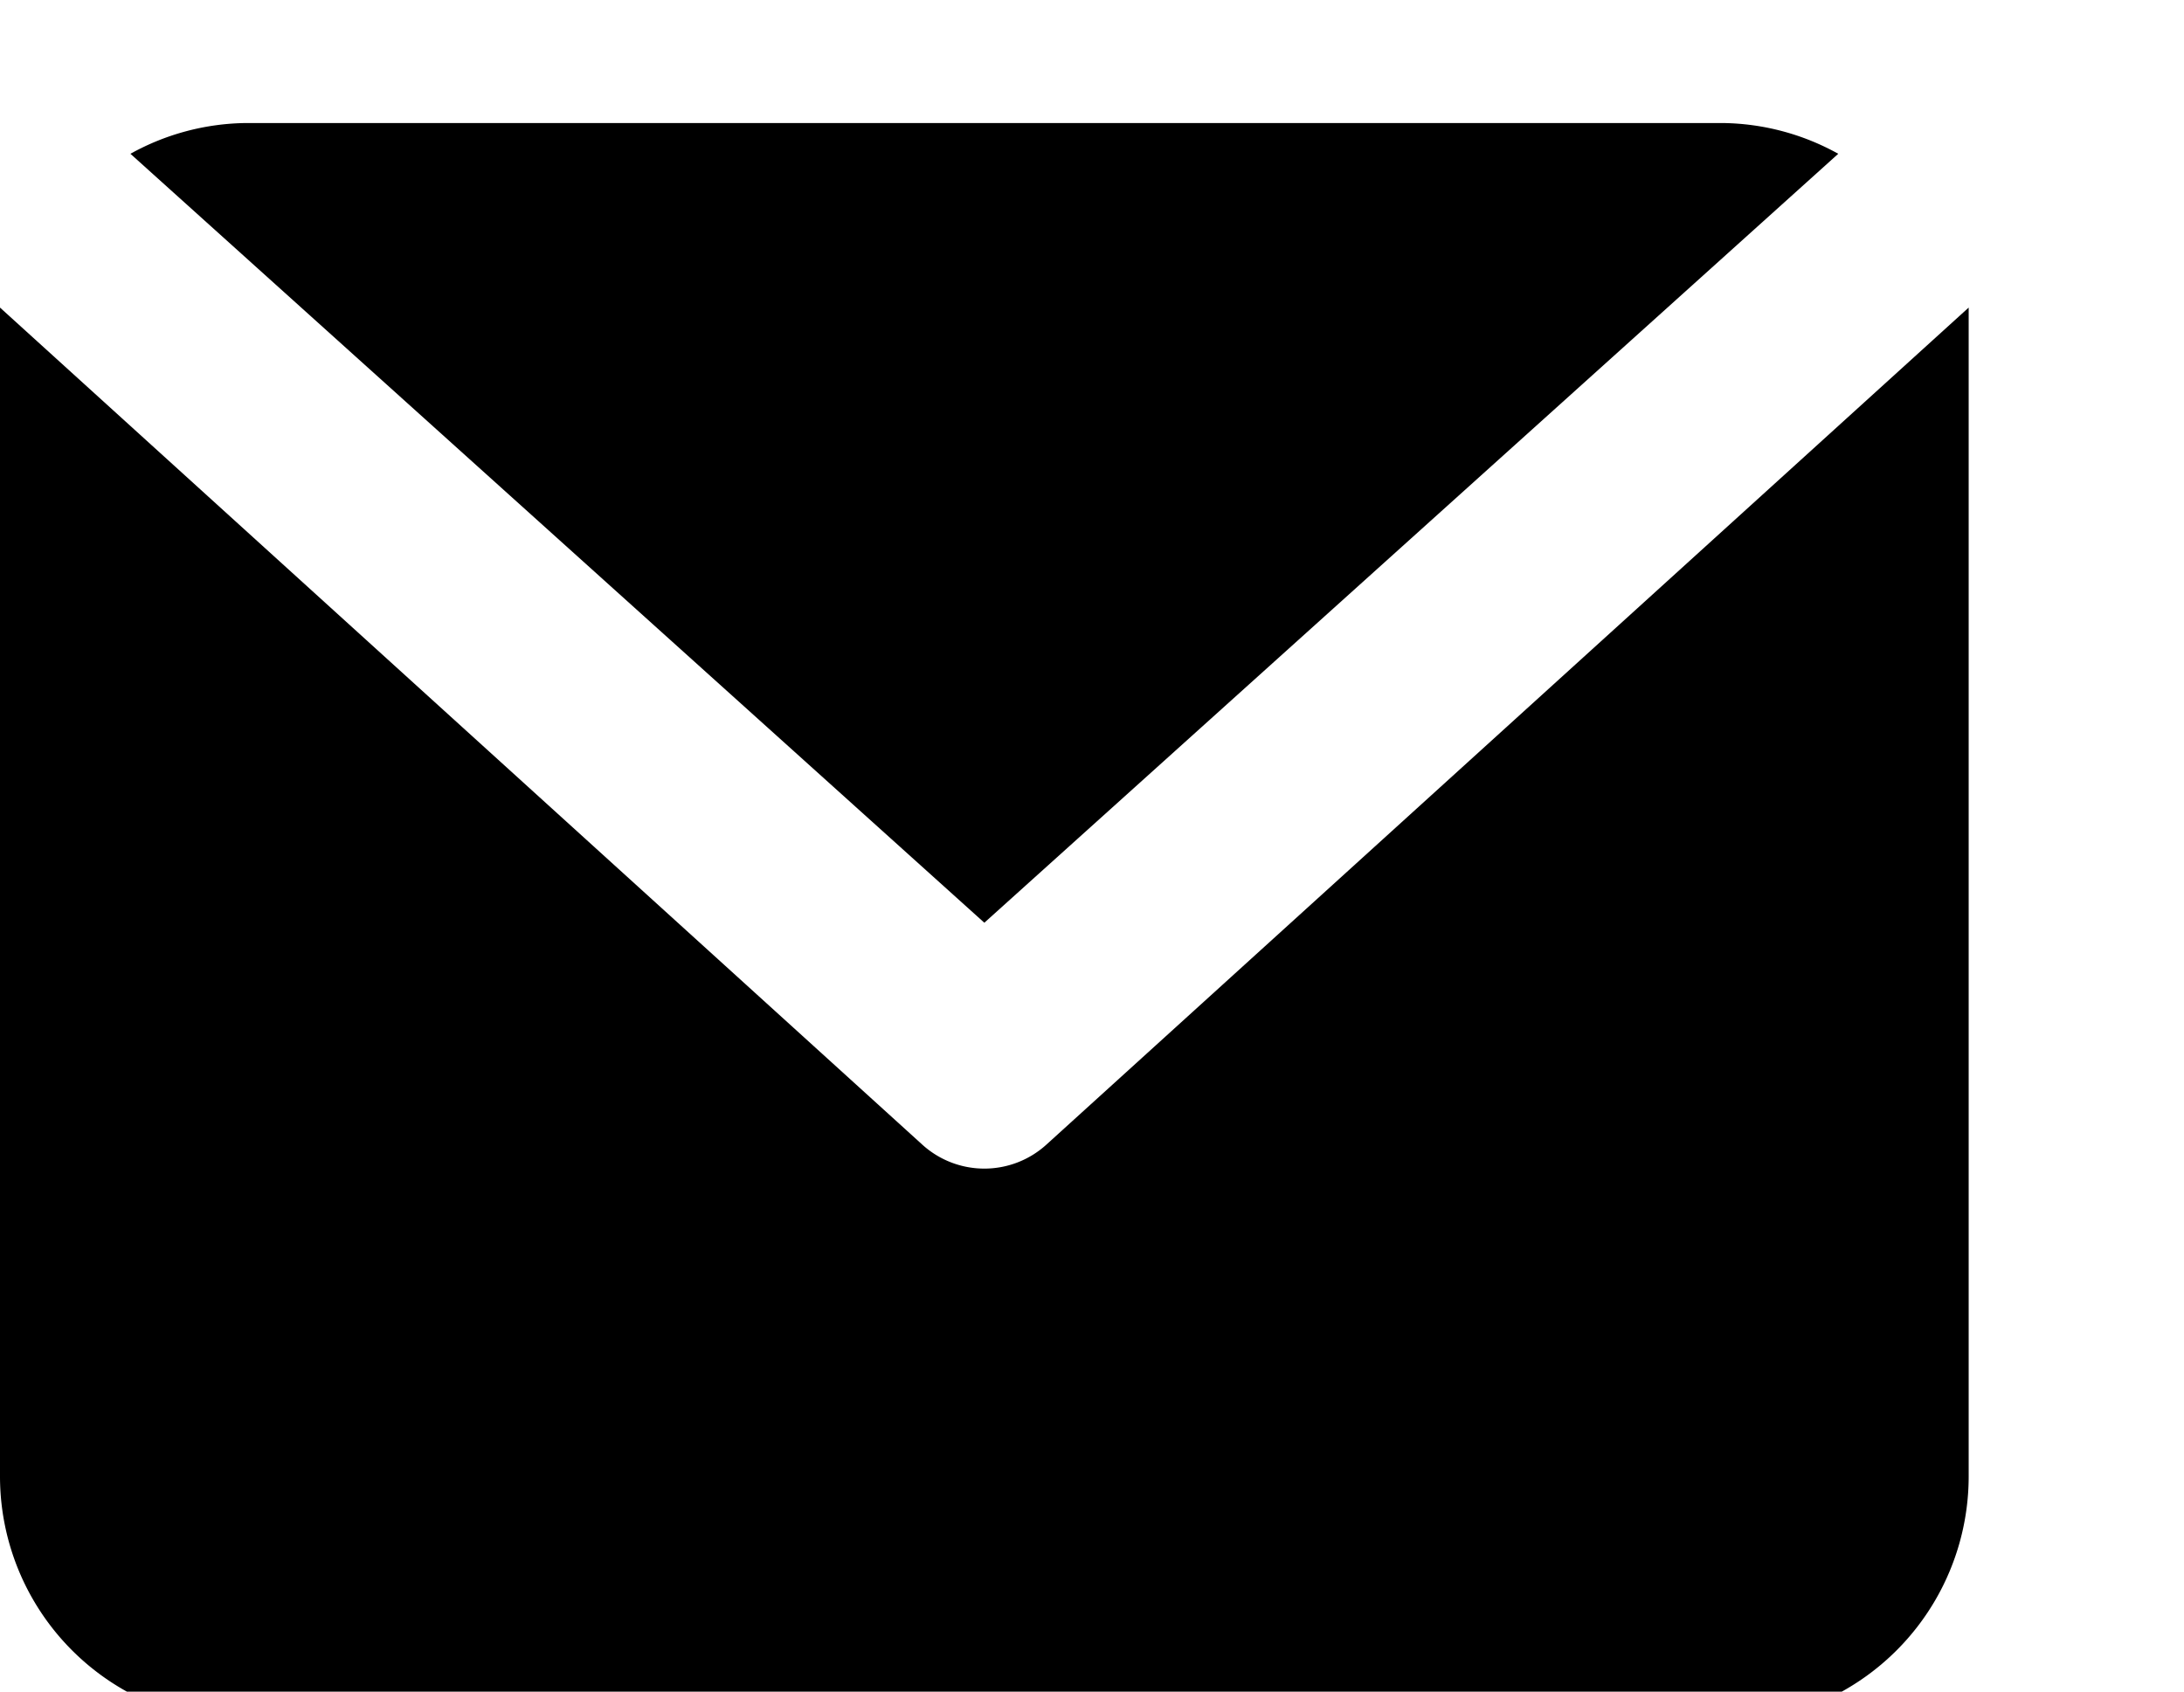 <svg xmlns="http://www.w3.org/2000/svg" data-name="Layer 1" viewBox="18 20 71 55" x="0px" y="0px"><title>Artboard 8</title><path d="M50,50,22.24,25A7.91,7.91,0,0,1,26,24H74a7.91,7.91,0,0,1,3.76,1ZM74,76a8,8,0,0,0,8-8V30L52,57.23a3,3,0,0,1-4,0L18,30V68a8,8,0,0,0,8,8Z"/></svg>